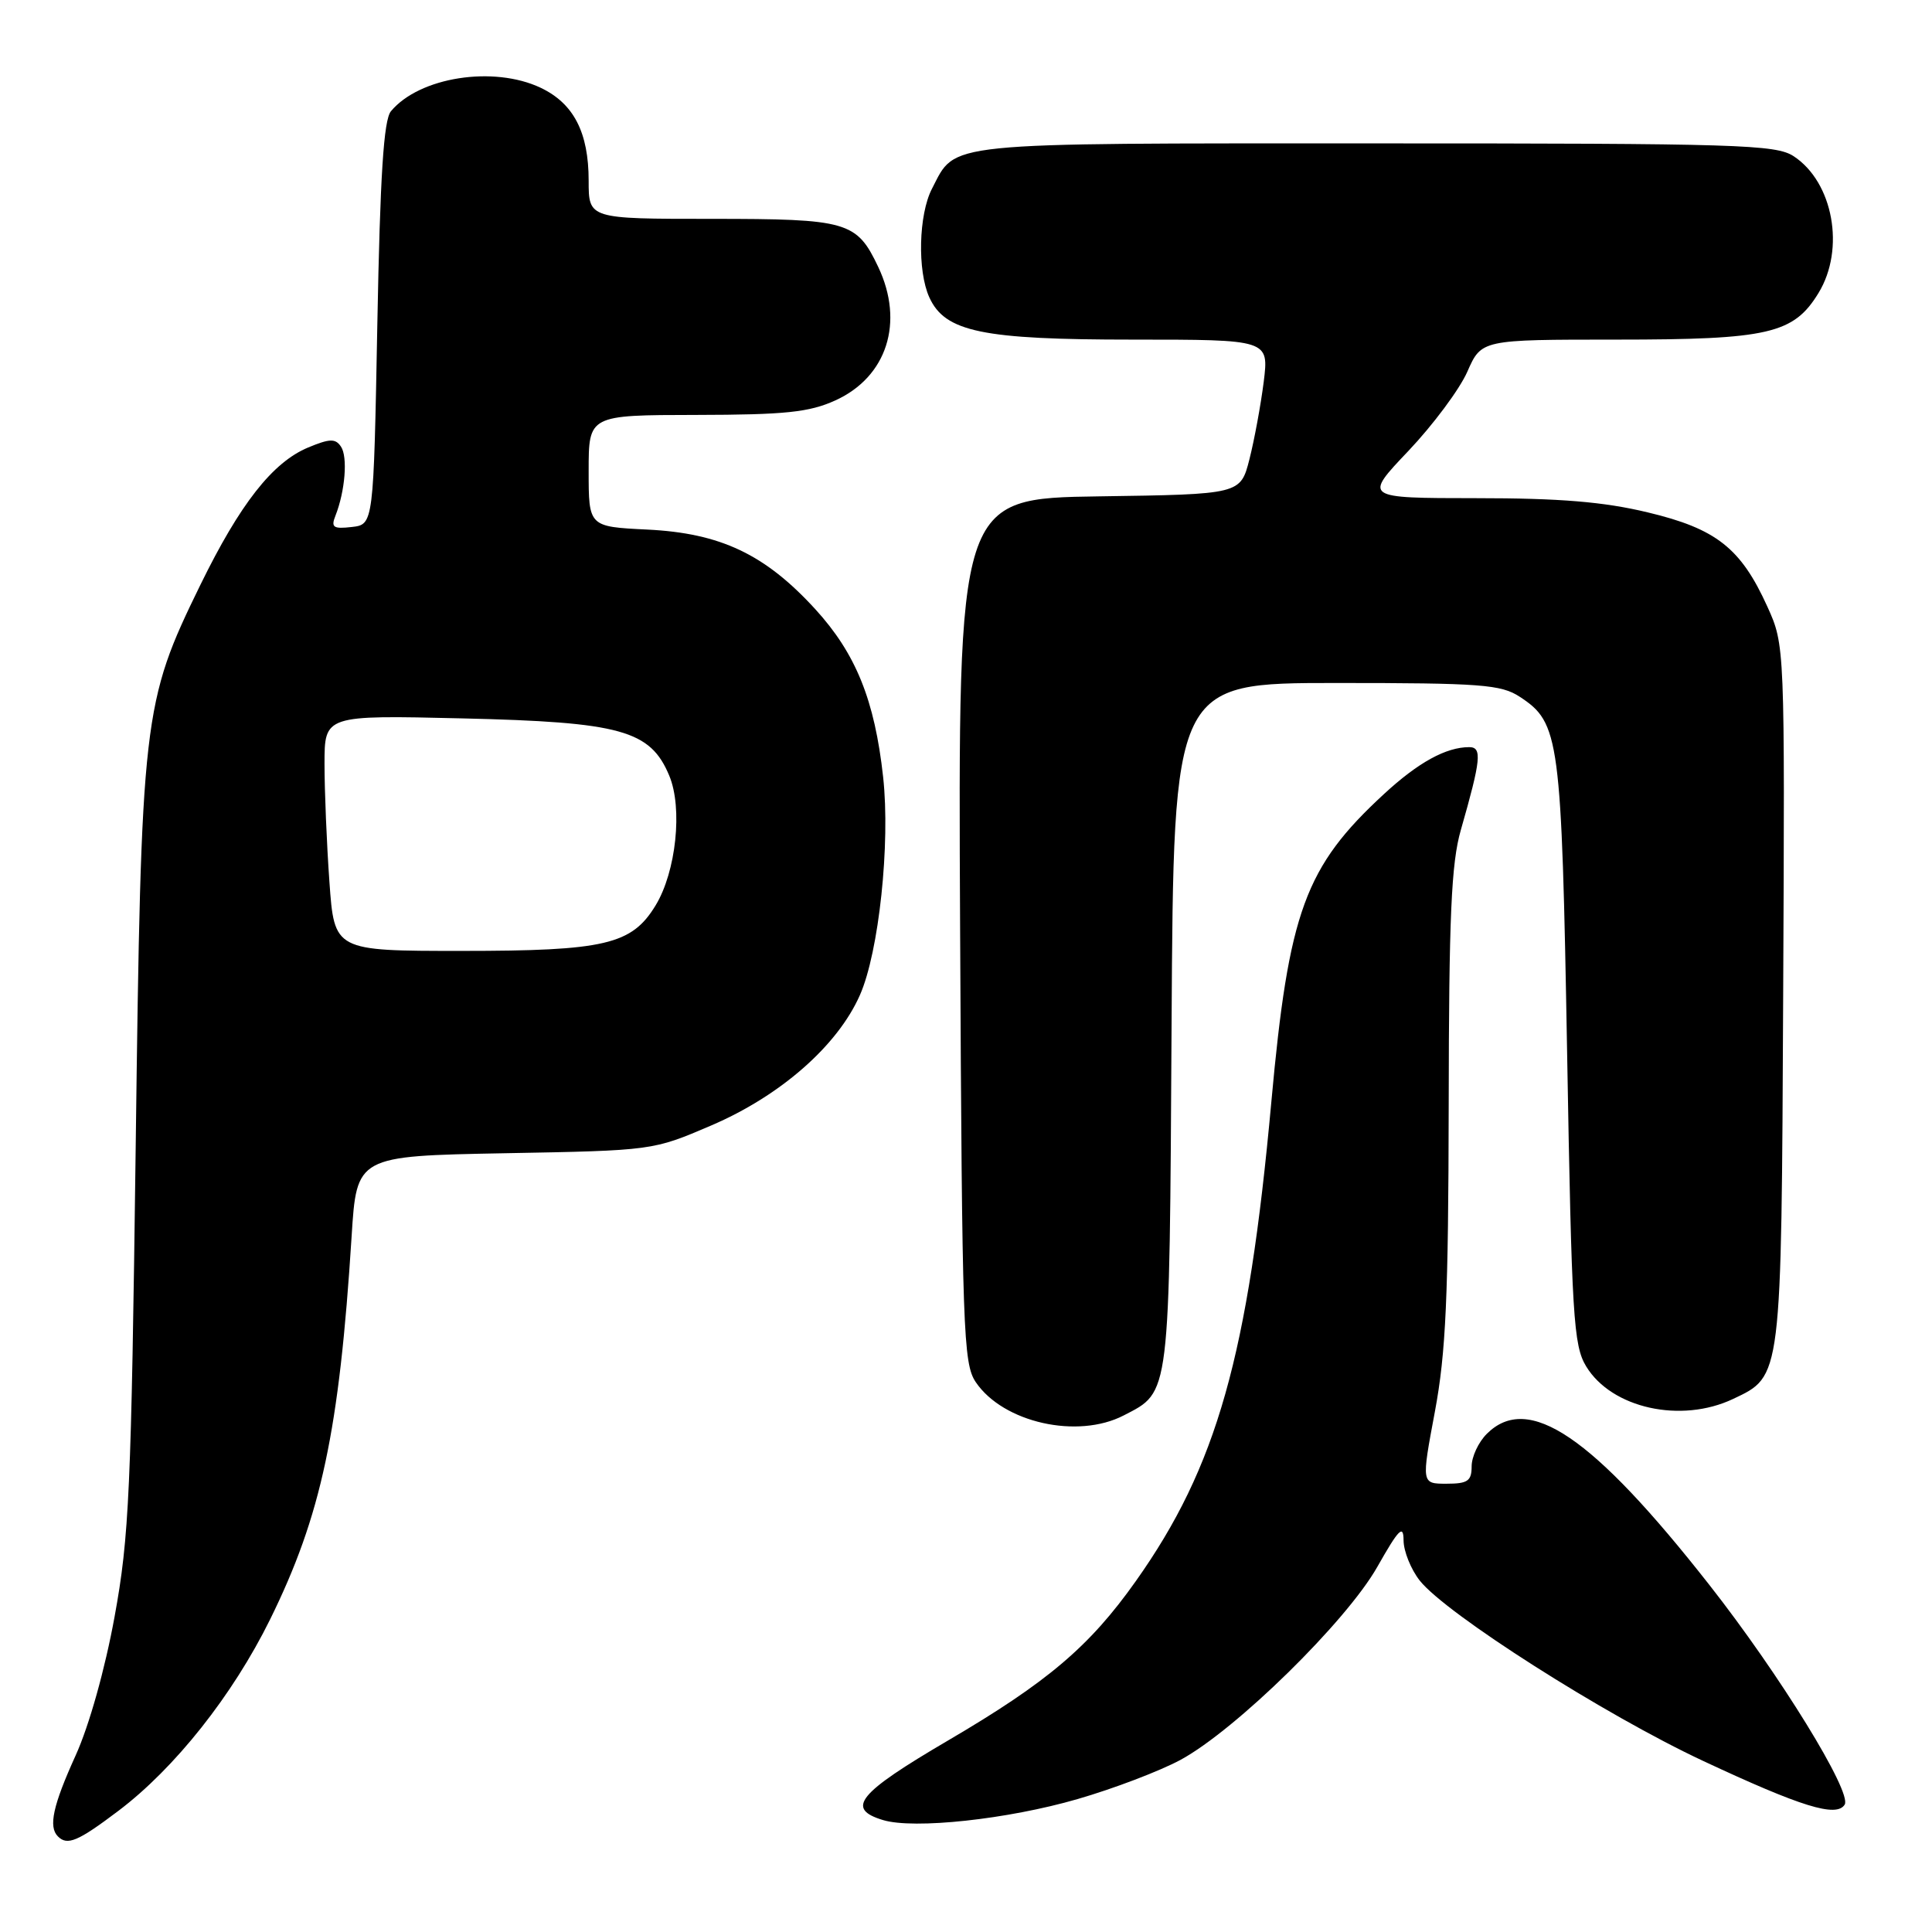 <?xml version="1.0" encoding="UTF-8" standalone="no"?>
<!DOCTYPE svg PUBLIC "-//W3C//DTD SVG 1.1//EN" "http://www.w3.org/Graphics/SVG/1.1/DTD/svg11.dtd" >
<svg xmlns="http://www.w3.org/2000/svg" xmlns:xlink="http://www.w3.org/1999/xlink" version="1.1" viewBox="0 0 256 256">
 <g >
 <path fill="currentColor"
d=" M 15.67 239.96 C 23.16 234.31 30.83 224.63 35.78 214.60 C 42.57 200.83 44.96 189.63 46.59 163.84 C 47.26 153.18 47.26 153.18 66.88 152.81 C 86.50 152.45 86.50 152.45 94.22 149.14 C 103.40 145.21 110.97 138.58 113.94 131.86 C 116.46 126.17 117.99 111.79 117.02 102.96 C 115.90 92.77 113.41 86.61 108.03 80.72 C 101.37 73.44 95.47 70.64 85.75 70.17 C 78.00 69.79 78.00 69.79 78.00 62.39 C 78.00 55.00 78.00 55.00 92.25 54.98 C 104.08 54.96 107.21 54.63 110.68 53.06 C 117.53 49.95 119.85 42.71 116.37 35.37 C 113.51 29.34 112.33 29.00 94.28 29.00 C 78.00 29.00 78.00 29.00 78.00 23.95 C 78.00 17.55 76.02 13.71 71.64 11.63 C 65.39 8.67 55.57 10.21 51.80 14.74 C 50.84 15.90 50.37 23.20 50.00 42.90 C 49.50 69.50 49.50 69.50 46.61 69.83 C 44.16 70.11 43.83 69.88 44.45 68.33 C 45.73 65.08 46.10 60.53 45.18 59.18 C 44.45 58.08 43.68 58.11 40.82 59.30 C 36.11 61.27 31.80 66.77 26.55 77.50 C 18.90 93.16 18.71 94.75 17.98 152.00 C 17.39 197.57 17.12 203.64 15.18 214.23 C 13.92 221.15 11.81 228.68 10.02 232.61 C 7.01 239.24 6.40 242.06 7.67 243.33 C 8.92 244.59 10.32 244.00 15.67 239.96 Z  M 142.77 238.39 C 147.55 237.01 153.69 234.67 156.43 233.19 C 163.75 229.22 178.39 214.87 182.50 207.62 C 185.36 202.57 185.97 201.96 185.98 204.12 C 185.99 205.55 186.95 207.94 188.12 209.43 C 191.60 213.84 212.62 227.23 225.67 233.33 C 238.69 239.42 243.35 240.86 244.43 239.12 C 245.43 237.49 235.83 221.89 226.50 210.01 C 211.02 190.28 202.50 184.50 197.00 190.00 C 195.90 191.10 195.00 193.03 195.00 194.30 C 195.00 196.24 194.48 196.60 191.67 196.60 C 188.34 196.60 188.34 196.60 190.13 187.05 C 191.59 179.23 191.92 171.87 191.96 146.47 C 191.99 121.38 192.30 114.39 193.57 109.97 C 196.24 100.65 196.41 99.00 194.68 99.00 C 191.61 99.00 187.93 101.02 183.40 105.20 C 172.92 114.86 170.76 120.76 168.46 146.00 C 165.40 179.64 161.24 194.36 150.50 209.51 C 144.36 218.18 138.81 222.89 125.61 230.63 C 113.67 237.63 112.01 239.66 117.01 241.17 C 121.12 242.41 133.53 241.07 142.77 238.39 Z  M 148.90 187.55 C 155.09 184.35 154.95 185.47 155.24 135.80 C 155.50 90.50 155.50 90.50 177.05 90.50 C 196.23 90.50 198.90 90.70 201.38 92.33 C 206.66 95.79 206.91 97.67 207.65 139.43 C 208.26 174.56 208.49 178.28 210.18 181.06 C 213.56 186.61 222.74 188.64 229.64 185.37 C 236.11 182.30 236.04 182.91 236.28 131.74 C 236.50 85.50 236.50 85.50 234.18 80.37 C 230.67 72.63 227.42 70.06 218.32 67.89 C 212.50 66.49 206.68 66.01 195.59 66.01 C 180.68 66.00 180.68 66.00 186.62 59.75 C 189.88 56.31 193.40 51.59 194.43 49.25 C 196.30 45.00 196.30 45.00 214.18 45.00 C 234.35 45.00 237.67 44.23 240.97 38.81 C 244.52 32.99 242.91 24.14 237.67 20.70 C 235.30 19.15 230.33 19.00 182.26 19.00 C 124.33 19.00 126.73 18.75 123.49 25.01 C 121.72 28.43 121.54 35.89 123.14 39.40 C 125.22 43.98 130.15 45.00 150.09 45.00 C 168.14 45.00 168.14 45.00 167.45 50.59 C 167.06 53.66 166.21 58.28 165.56 60.84 C 164.37 65.50 164.37 65.50 145.65 65.77 C 126.94 66.04 126.94 66.04 127.22 123.27 C 127.48 176.44 127.63 180.69 129.30 183.15 C 132.94 188.51 142.78 190.72 148.90 187.55 Z  M 43.65 116.85 C 43.29 111.81 43.00 104.78 43.00 101.22 C 43.00 94.76 43.00 94.76 61.25 95.19 C 82.28 95.68 86.17 96.76 88.68 102.78 C 90.48 107.08 89.59 115.50 86.87 119.97 C 83.71 125.17 80.16 126.00 61.18 126.00 C 44.30 126.00 44.30 126.00 43.65 116.85 Z "/>
</g>
</svg>